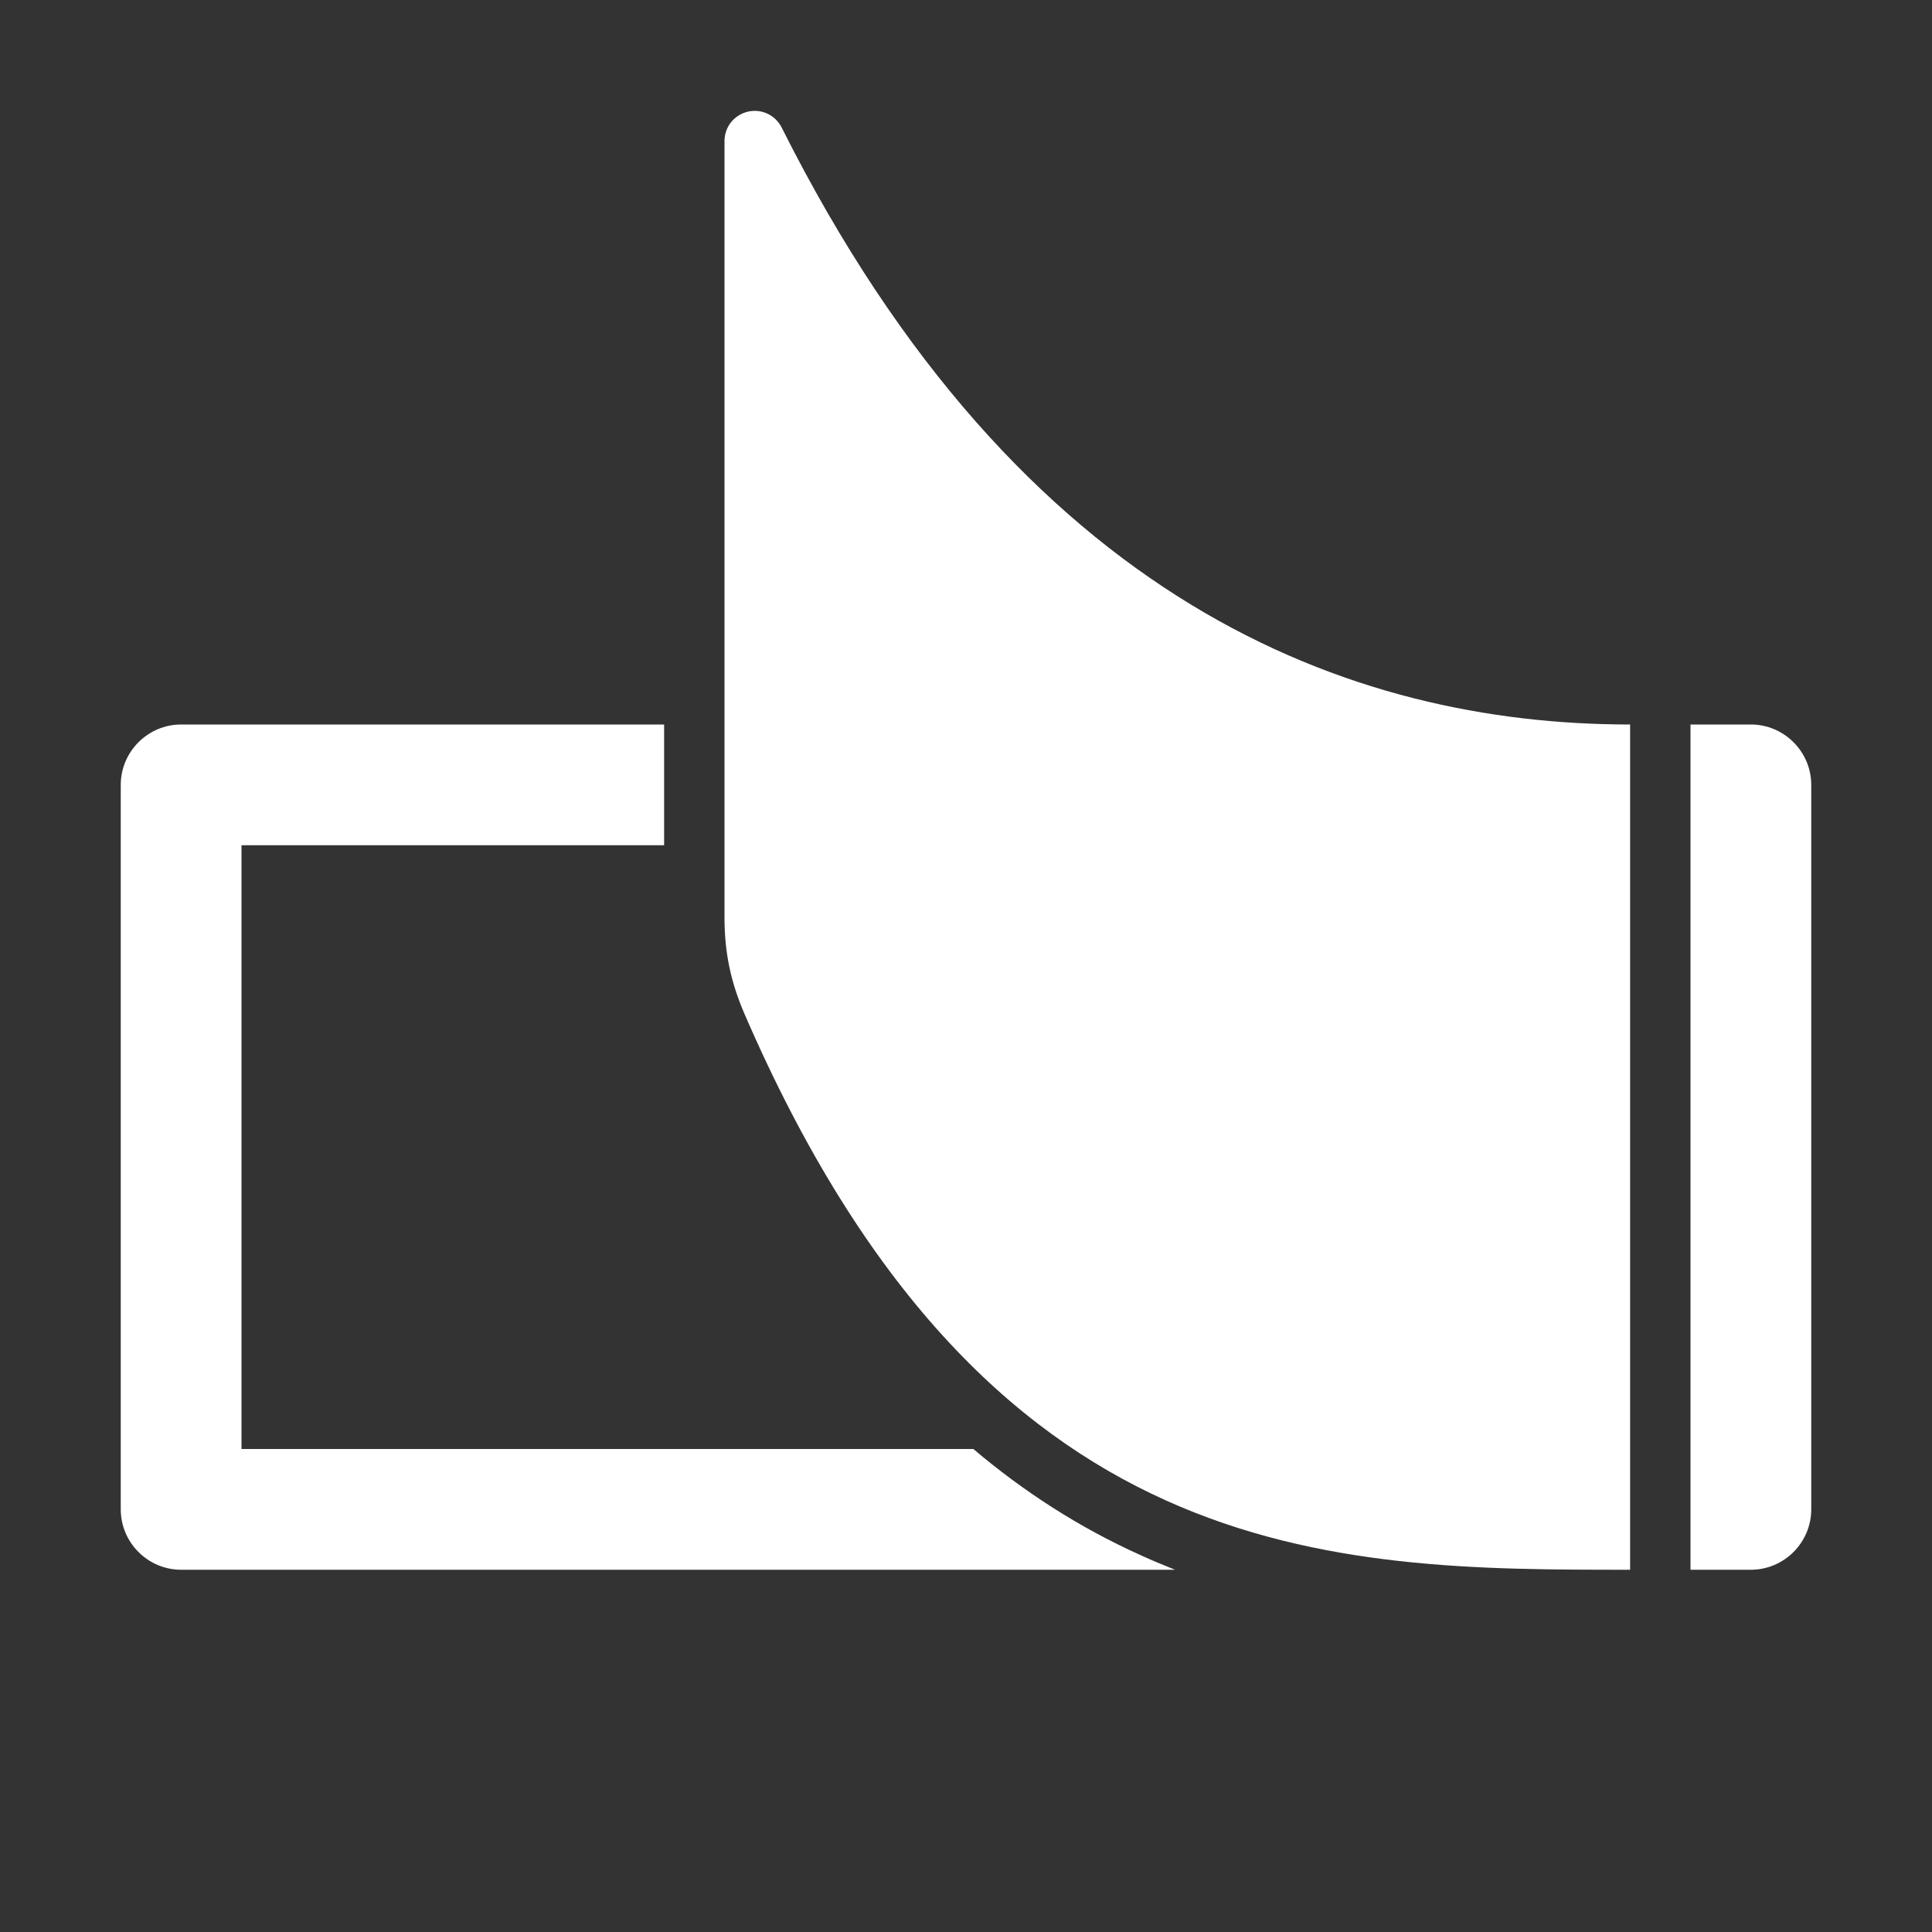 <?xml version="1.0" encoding="UTF-8"?>
<!DOCTYPE svg PUBLIC "-//W3C//DTD SVG 1.1//EN" "http://www.w3.org/Graphics/SVG/1.1/DTD/svg11.dtd">
<svg xmlns="http://www.w3.org/2000/svg" xml:space="preserve" width="1024px" height="1024px" shape-rendering="geometricPrecision" text-rendering="geometricPrecision" image-rendering="optimizeQuality" fill-rule="nonzero" clip-rule="evenodd" viewBox="0 0 10240 10240" xmlns:xlink="http://www.w3.org/1999/xlink">
	<rect x="0" y="0" width="10240" height="10240" fill="#333333" stroke="none"/>
	<title>receipt_book icon</title>
	<desc>receipt_book icon from the IconExperience.com O-Collection. Copyright by INCORS GmbH (www.incors.com).</desc>
	<path id="curve1" fill="#FFFFFF" d="M960 3840l2560 0 0 640 -2240 0 0 3200 3879 0c263,223 558,415 887,563 61,28 122,53 182,77l-5268 0c-176,0 -320,-144 -320,-320l0 -3840c0,-176 144,-320 320,-320z"/>
	<path id="curve0" fill="#FFFFFF" d="M4143 676c1267,2524 3019,3164 4497,3164l0 4480c-1584,0 -3418,0 -4694,-2946 -73,-169 -106,-326 -106,-510l0 -4116c0,-75 50,-138 123,-156 73,-17 146,17 180,84zm4817 3164l320 0c176,0 320,144 320,320l0 3840c0,176 -144,320 -320,320l-320 0 0 -4480z"/>
</svg>
